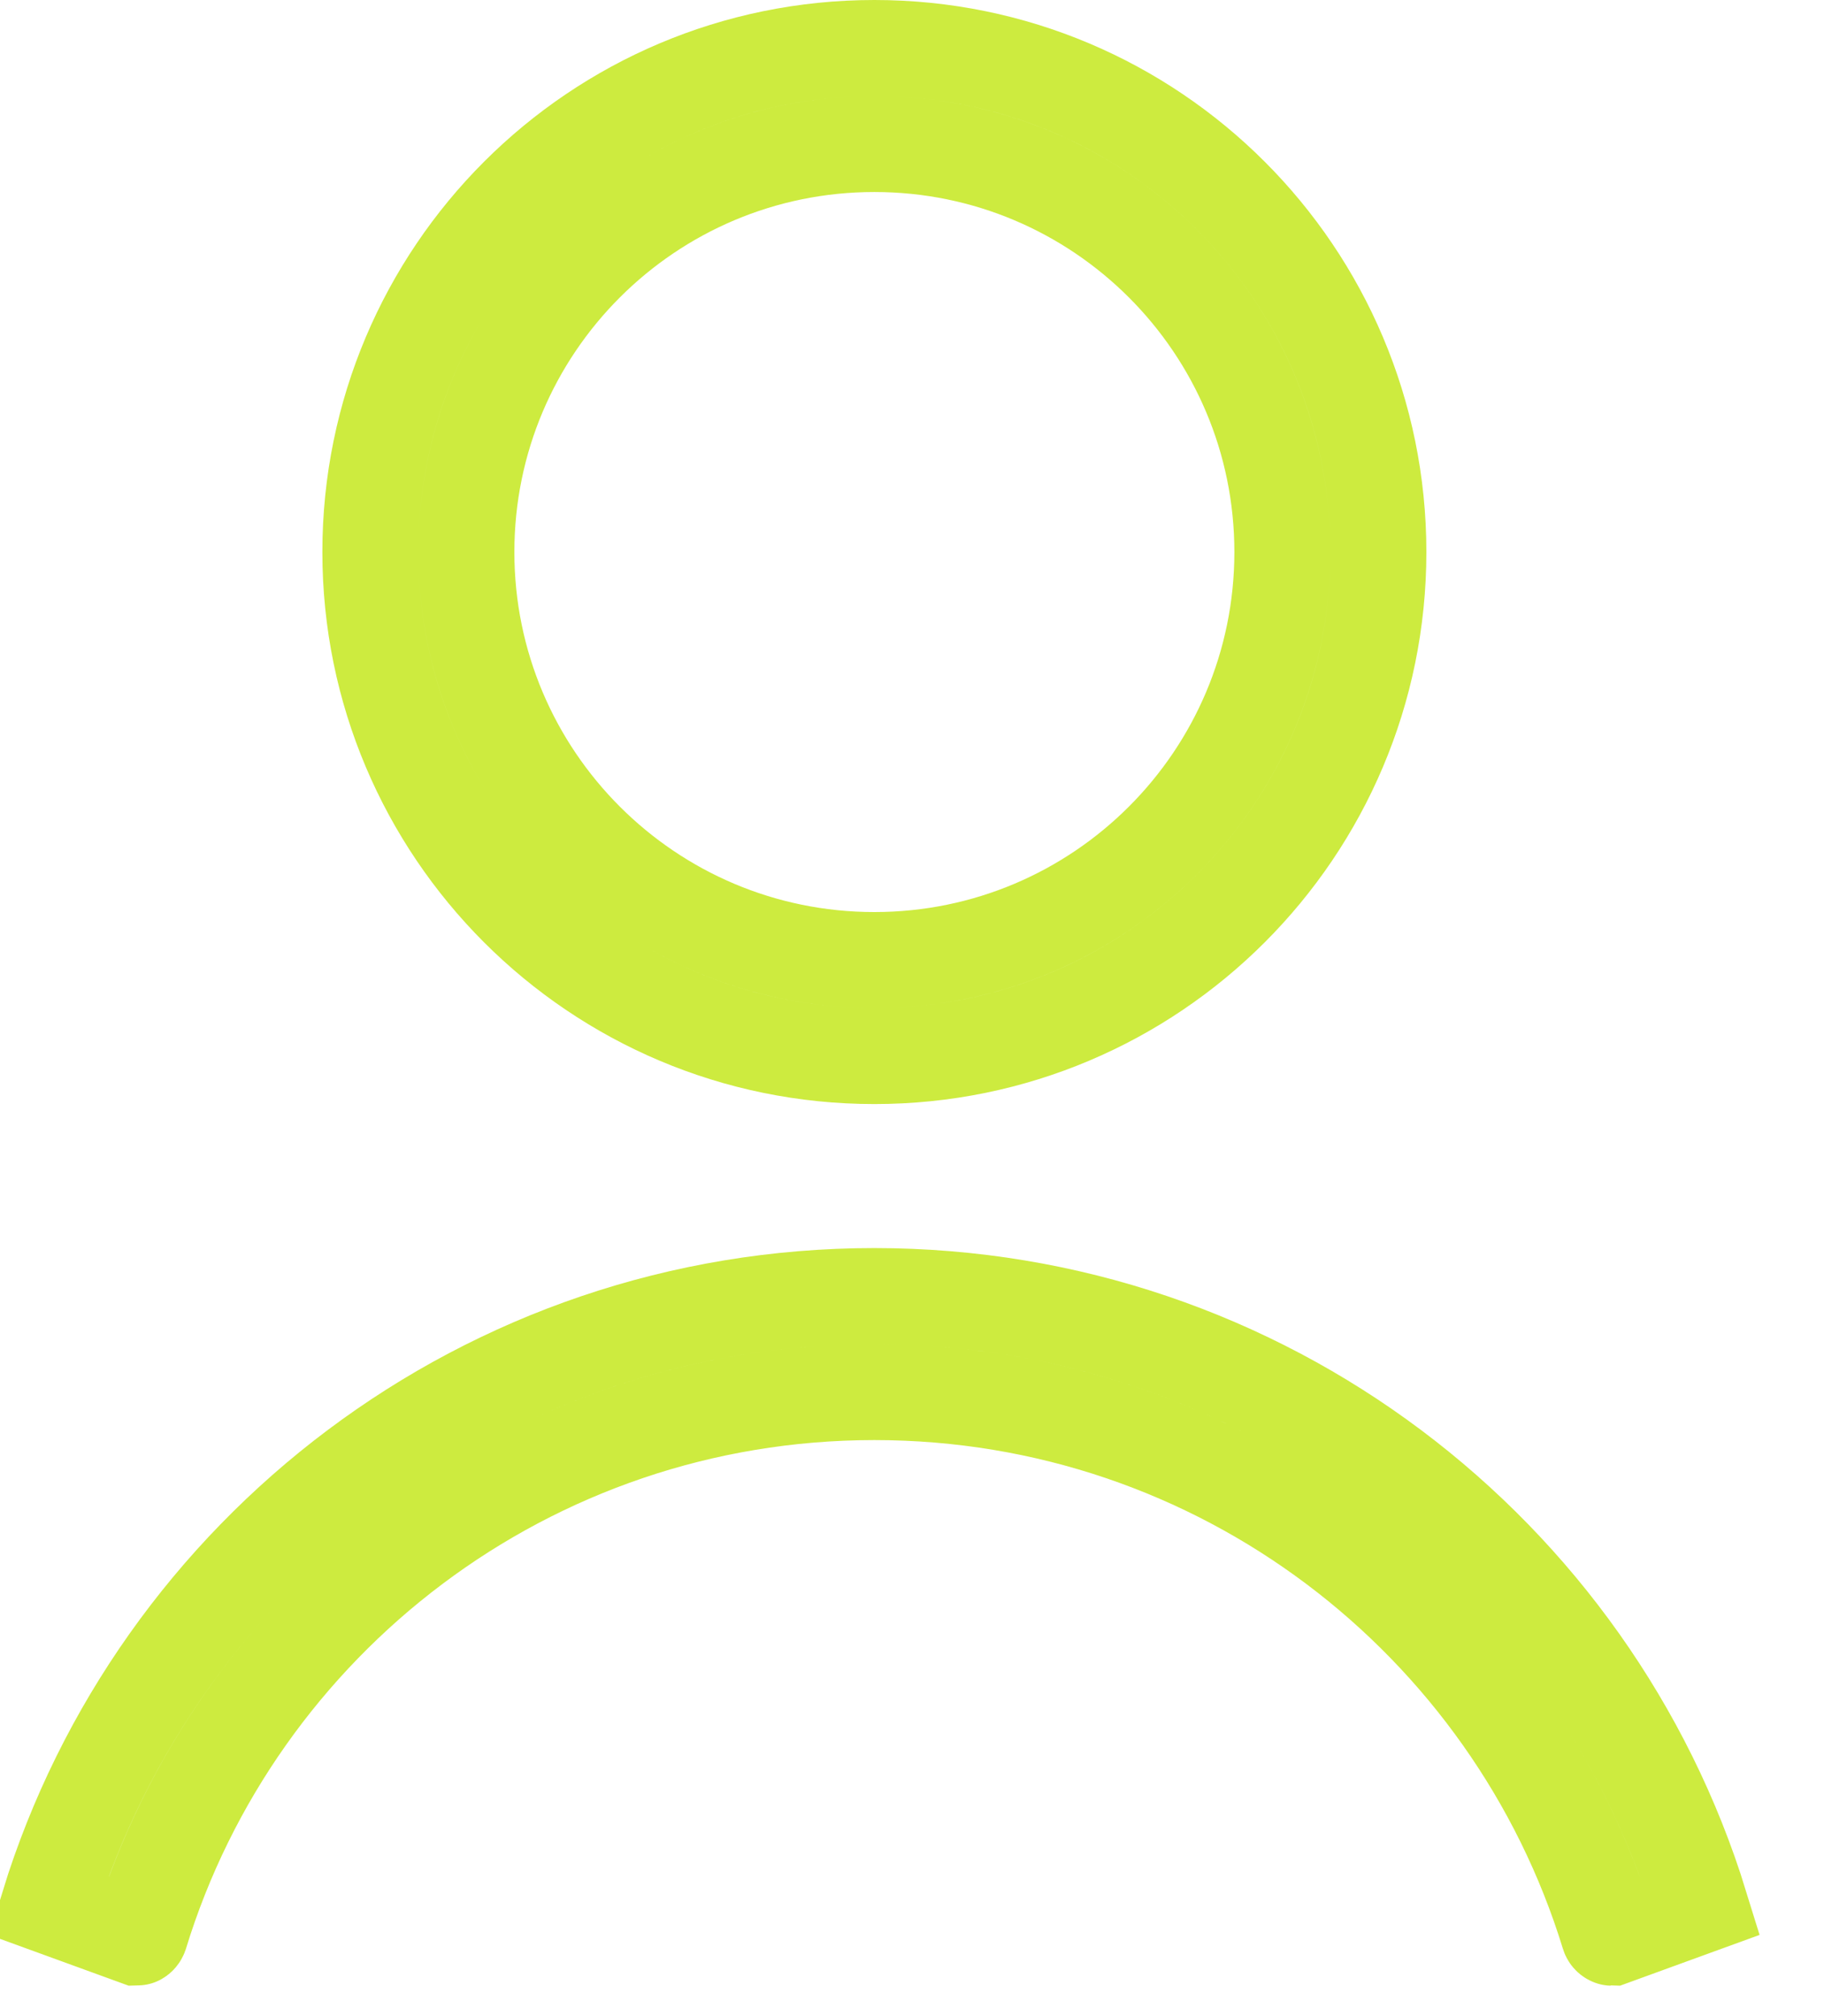 <svg width="19" height="21" viewBox="0 0 19 21" fill="none" xmlns="http://www.w3.org/2000/svg">
<path d="M14.358 5.75C14.358 8.649 12.008 11 9.108 11C6.209 11 3.858 8.649 3.858 5.75C3.858 2.851 6.209 0.5 9.108 0.5C12.008 0.5 14.358 2.851 14.358 5.75ZM9.108 10C11.455 10 13.358 8.097 13.358 5.75C13.358 3.403 11.455 1.5 9.108 1.5C6.761 1.5 4.858 3.403 4.858 5.75C4.858 8.097 6.761 10 9.108 10ZM1.428 20.183L0.505 19.847C1.638 16.171 5.062 13.5 9.108 13.5C13.155 13.5 16.578 16.171 17.711 19.847L16.788 20.183C16.788 20.183 16.788 20.183 16.788 20.183C16.787 20.183 16.785 20.182 16.781 20.18C16.771 20.175 16.762 20.165 16.758 20.151C15.754 16.879 12.71 14.5 9.108 14.5C5.507 14.5 2.462 16.879 1.459 20.151C1.454 20.165 1.445 20.175 1.435 20.18C1.432 20.182 1.429 20.183 1.428 20.183C1.428 20.183 1.428 20.183 1.428 20.183Z" stroke="#CDEB3F"/>
</svg>
